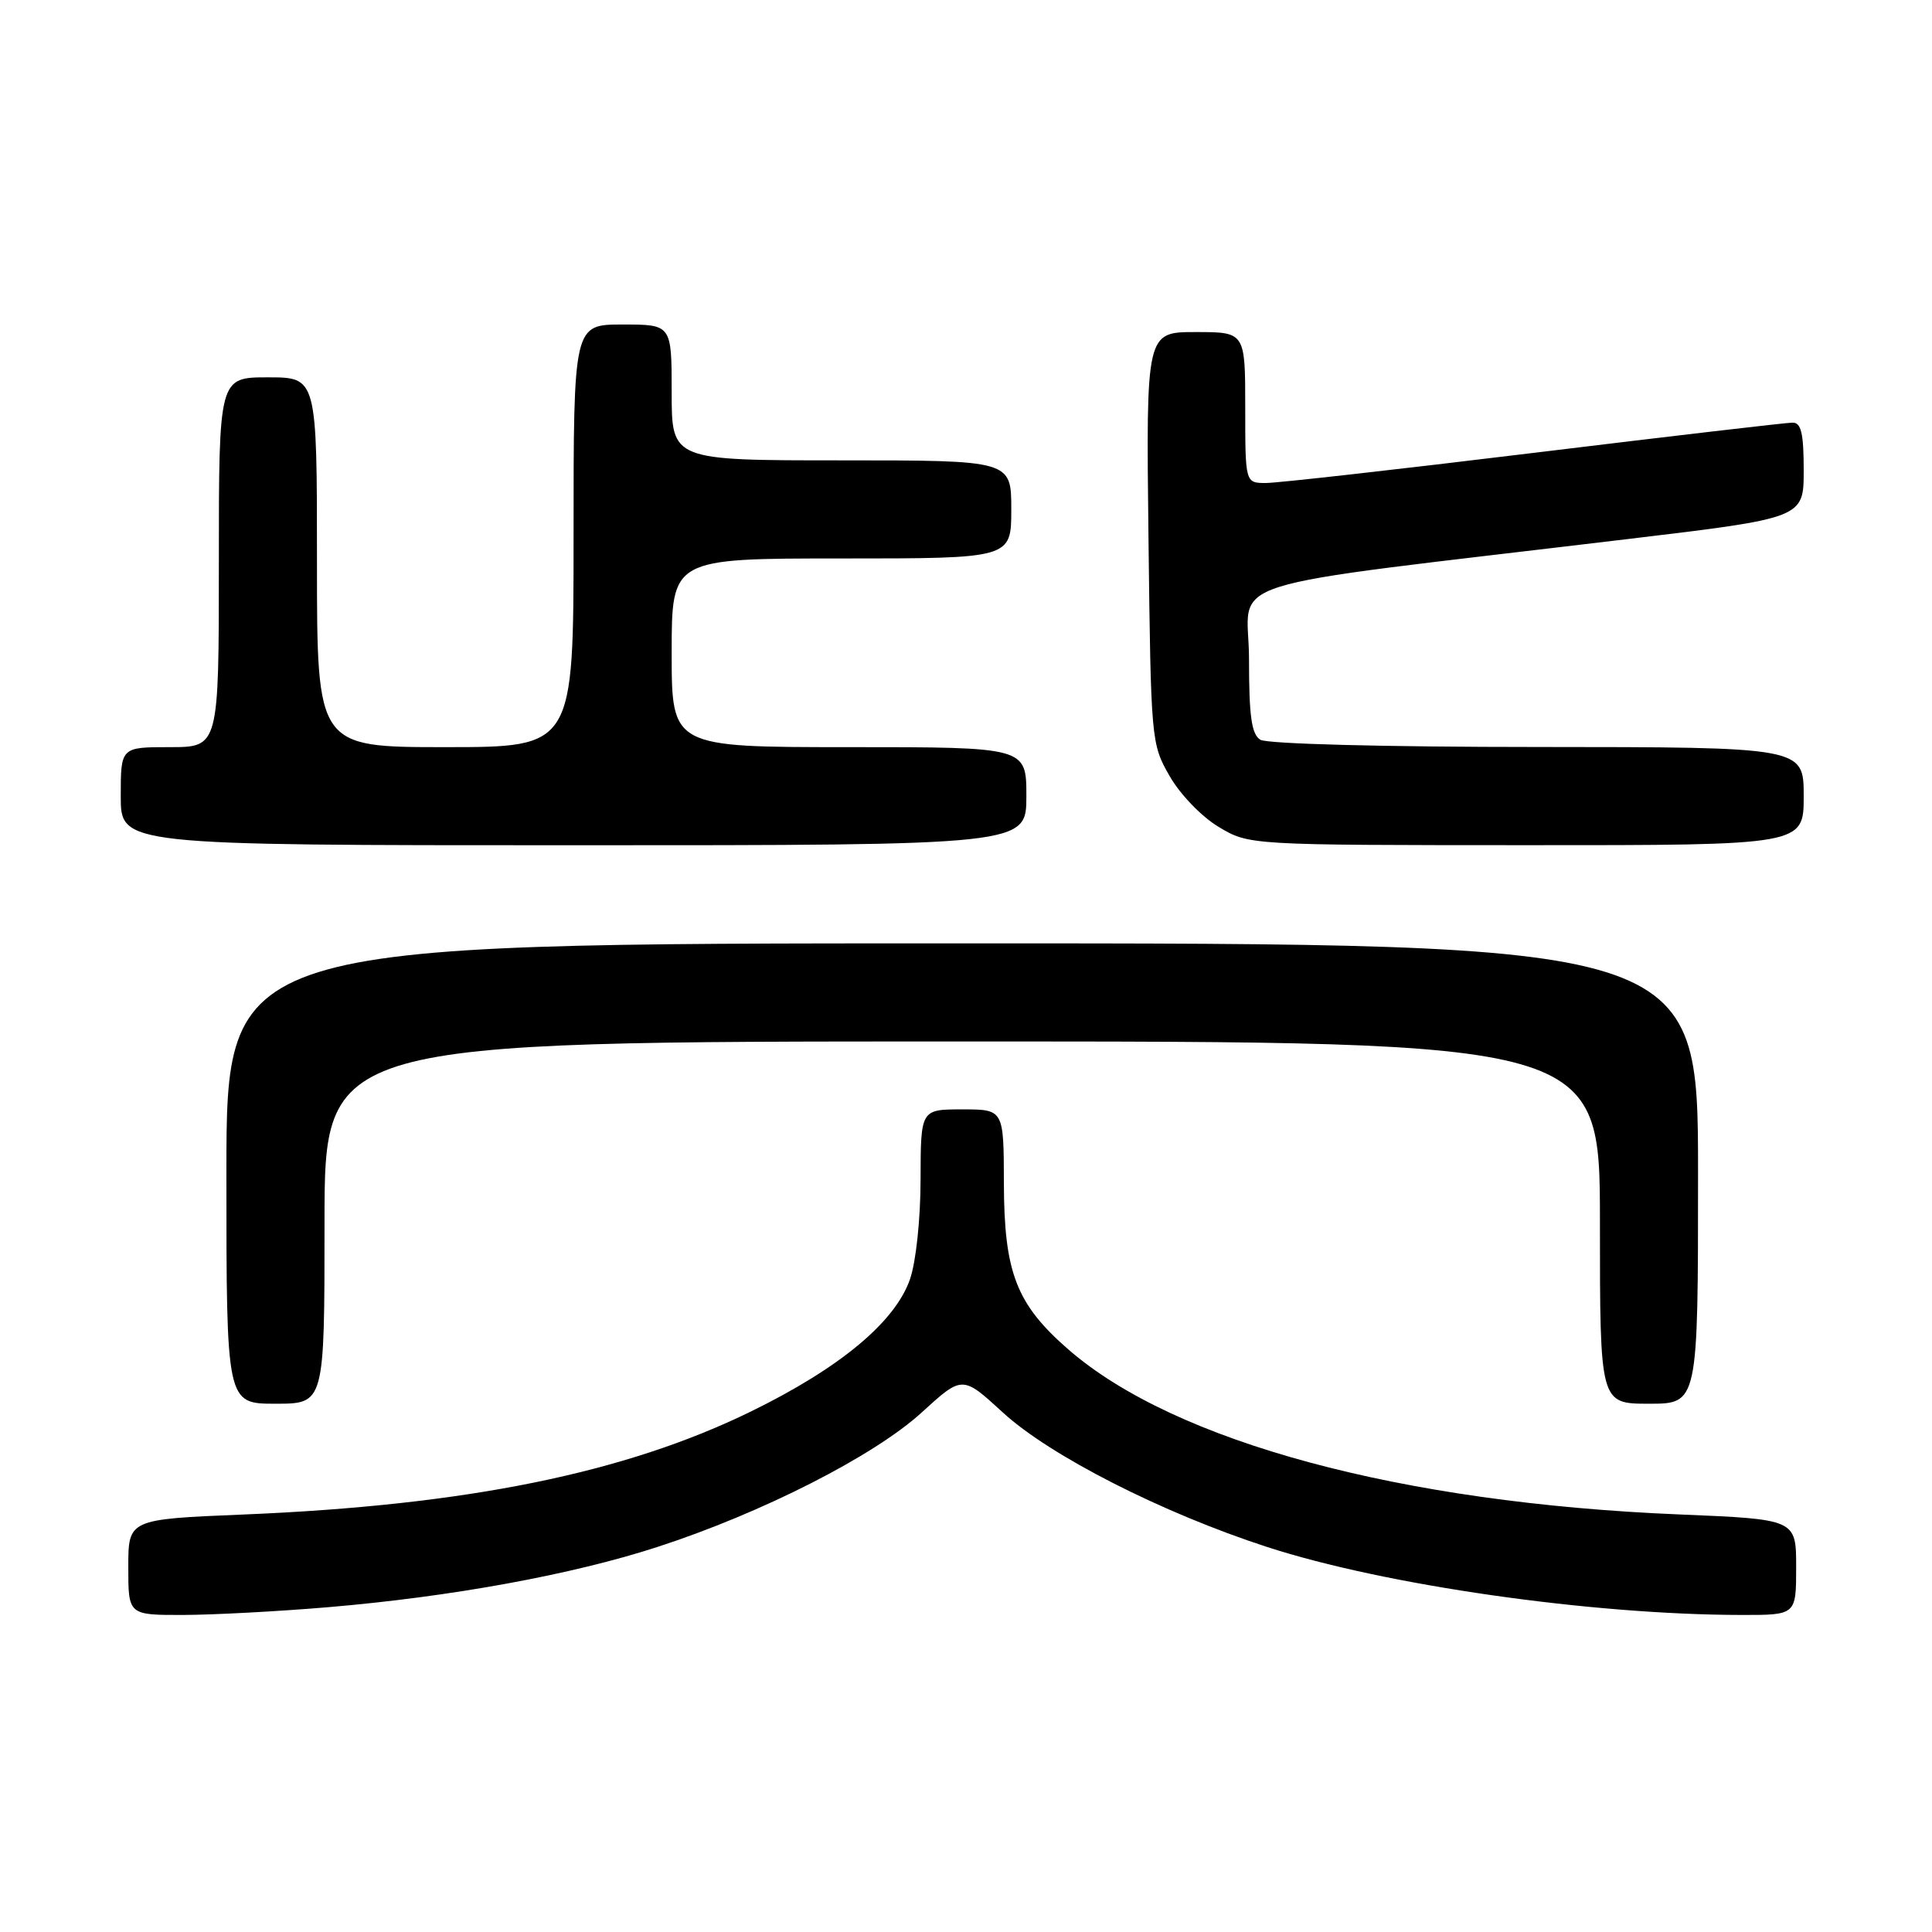 <?xml version="1.0" encoding="UTF-8" standalone="no"?>
<!DOCTYPE svg PUBLIC "-//W3C//DTD SVG 1.1//EN" "http://www.w3.org/Graphics/SVG/1.1/DTD/svg11.dtd" >
<svg xmlns="http://www.w3.org/2000/svg" xmlns:xlink="http://www.w3.org/1999/xlink" version="1.1" viewBox="0 0 256 256">
 <g >
 <path fill="currentColor"
d=" M 43.50 212.96 C 59.81 211.58 75.83 208.65 87.11 204.98 C 100.95 200.49 115.84 192.91 122.13 187.16 C 127.52 182.24 127.52 182.24 132.87 187.15 C 139.11 192.89 154.00 200.47 167.89 204.98 C 183.48 210.05 210.80 213.96 230.75 213.99 C 238.00 214.00 238.00 214.00 238.00 207.66 C 238.00 201.31 238.00 201.31 222.49 200.67 C 185.61 199.15 155.71 191.08 141.61 178.85 C 134.67 172.82 133.05 168.66 133.02 156.75 C 133.00 147.00 133.00 147.00 127.50 147.00 C 122.00 147.00 122.00 147.00 121.98 156.25 C 121.98 161.51 121.37 167.23 120.58 169.50 C 118.61 175.18 111.29 181.27 99.50 187.03 C 82.80 195.20 61.80 199.46 32.28 200.68 C 17.00 201.31 17.00 201.31 17.00 207.66 C 17.00 214.00 17.00 214.00 24.25 213.99 C 28.24 213.98 36.90 213.52 43.50 212.96 Z  M 43.00 162.00 C 43.00 138.00 43.00 138.00 127.50 138.00 C 212.00 138.00 212.00 138.00 212.00 162.00 C 212.00 186.00 212.00 186.00 218.50 186.00 C 225.00 186.00 225.00 186.00 225.00 155.50 C 225.00 125.00 225.00 125.00 127.50 125.00 C 30.00 125.00 30.00 125.00 30.00 155.50 C 30.00 186.00 30.00 186.00 36.50 186.00 C 43.00 186.00 43.00 186.00 43.00 162.00 Z  M 136.00 105.50 C 136.00 99.00 136.00 99.00 112.50 99.00 C 89.00 99.00 89.00 99.00 89.00 86.50 C 89.00 74.00 89.00 74.00 111.50 74.00 C 134.00 74.00 134.00 74.00 134.00 67.50 C 134.00 61.00 134.00 61.00 111.50 61.00 C 89.00 61.00 89.00 61.00 89.00 52.00 C 89.00 43.00 89.00 43.00 82.50 43.00 C 76.00 43.00 76.00 43.00 76.00 71.00 C 76.00 99.00 76.00 99.00 59.00 99.00 C 42.00 99.00 42.00 99.00 42.00 74.50 C 42.00 50.00 42.00 50.00 35.50 50.00 C 29.00 50.00 29.00 50.00 29.00 74.50 C 29.00 99.00 29.00 99.00 22.50 99.00 C 16.00 99.00 16.00 99.00 16.00 105.50 C 16.00 112.00 16.00 112.00 76.00 112.00 C 136.00 112.00 136.00 112.00 136.00 105.50 Z  M 239.00 105.50 C 239.00 99.00 239.00 99.00 203.75 98.98 C 183.33 98.98 167.87 98.57 167.00 98.02 C 165.83 97.29 165.50 94.90 165.50 87.31 C 165.50 76.27 159.55 78.16 215.75 71.42 C 239.00 68.64 239.00 68.64 239.00 62.32 C 239.00 57.44 238.67 56.00 237.53 56.00 C 236.73 56.00 221.32 57.80 203.28 60.00 C 185.25 62.20 169.26 64.00 167.75 64.00 C 165.00 64.00 165.00 64.00 165.00 54.00 C 165.00 44.00 165.00 44.00 158.43 44.00 C 151.86 44.00 151.86 44.00 152.18 71.25 C 152.50 98.14 152.53 98.56 154.98 102.83 C 156.37 105.26 159.22 108.22 161.48 109.57 C 165.50 111.98 165.50 111.98 202.25 111.99 C 239.00 112.00 239.00 112.00 239.00 105.50 Z "/>
</g>
</svg>